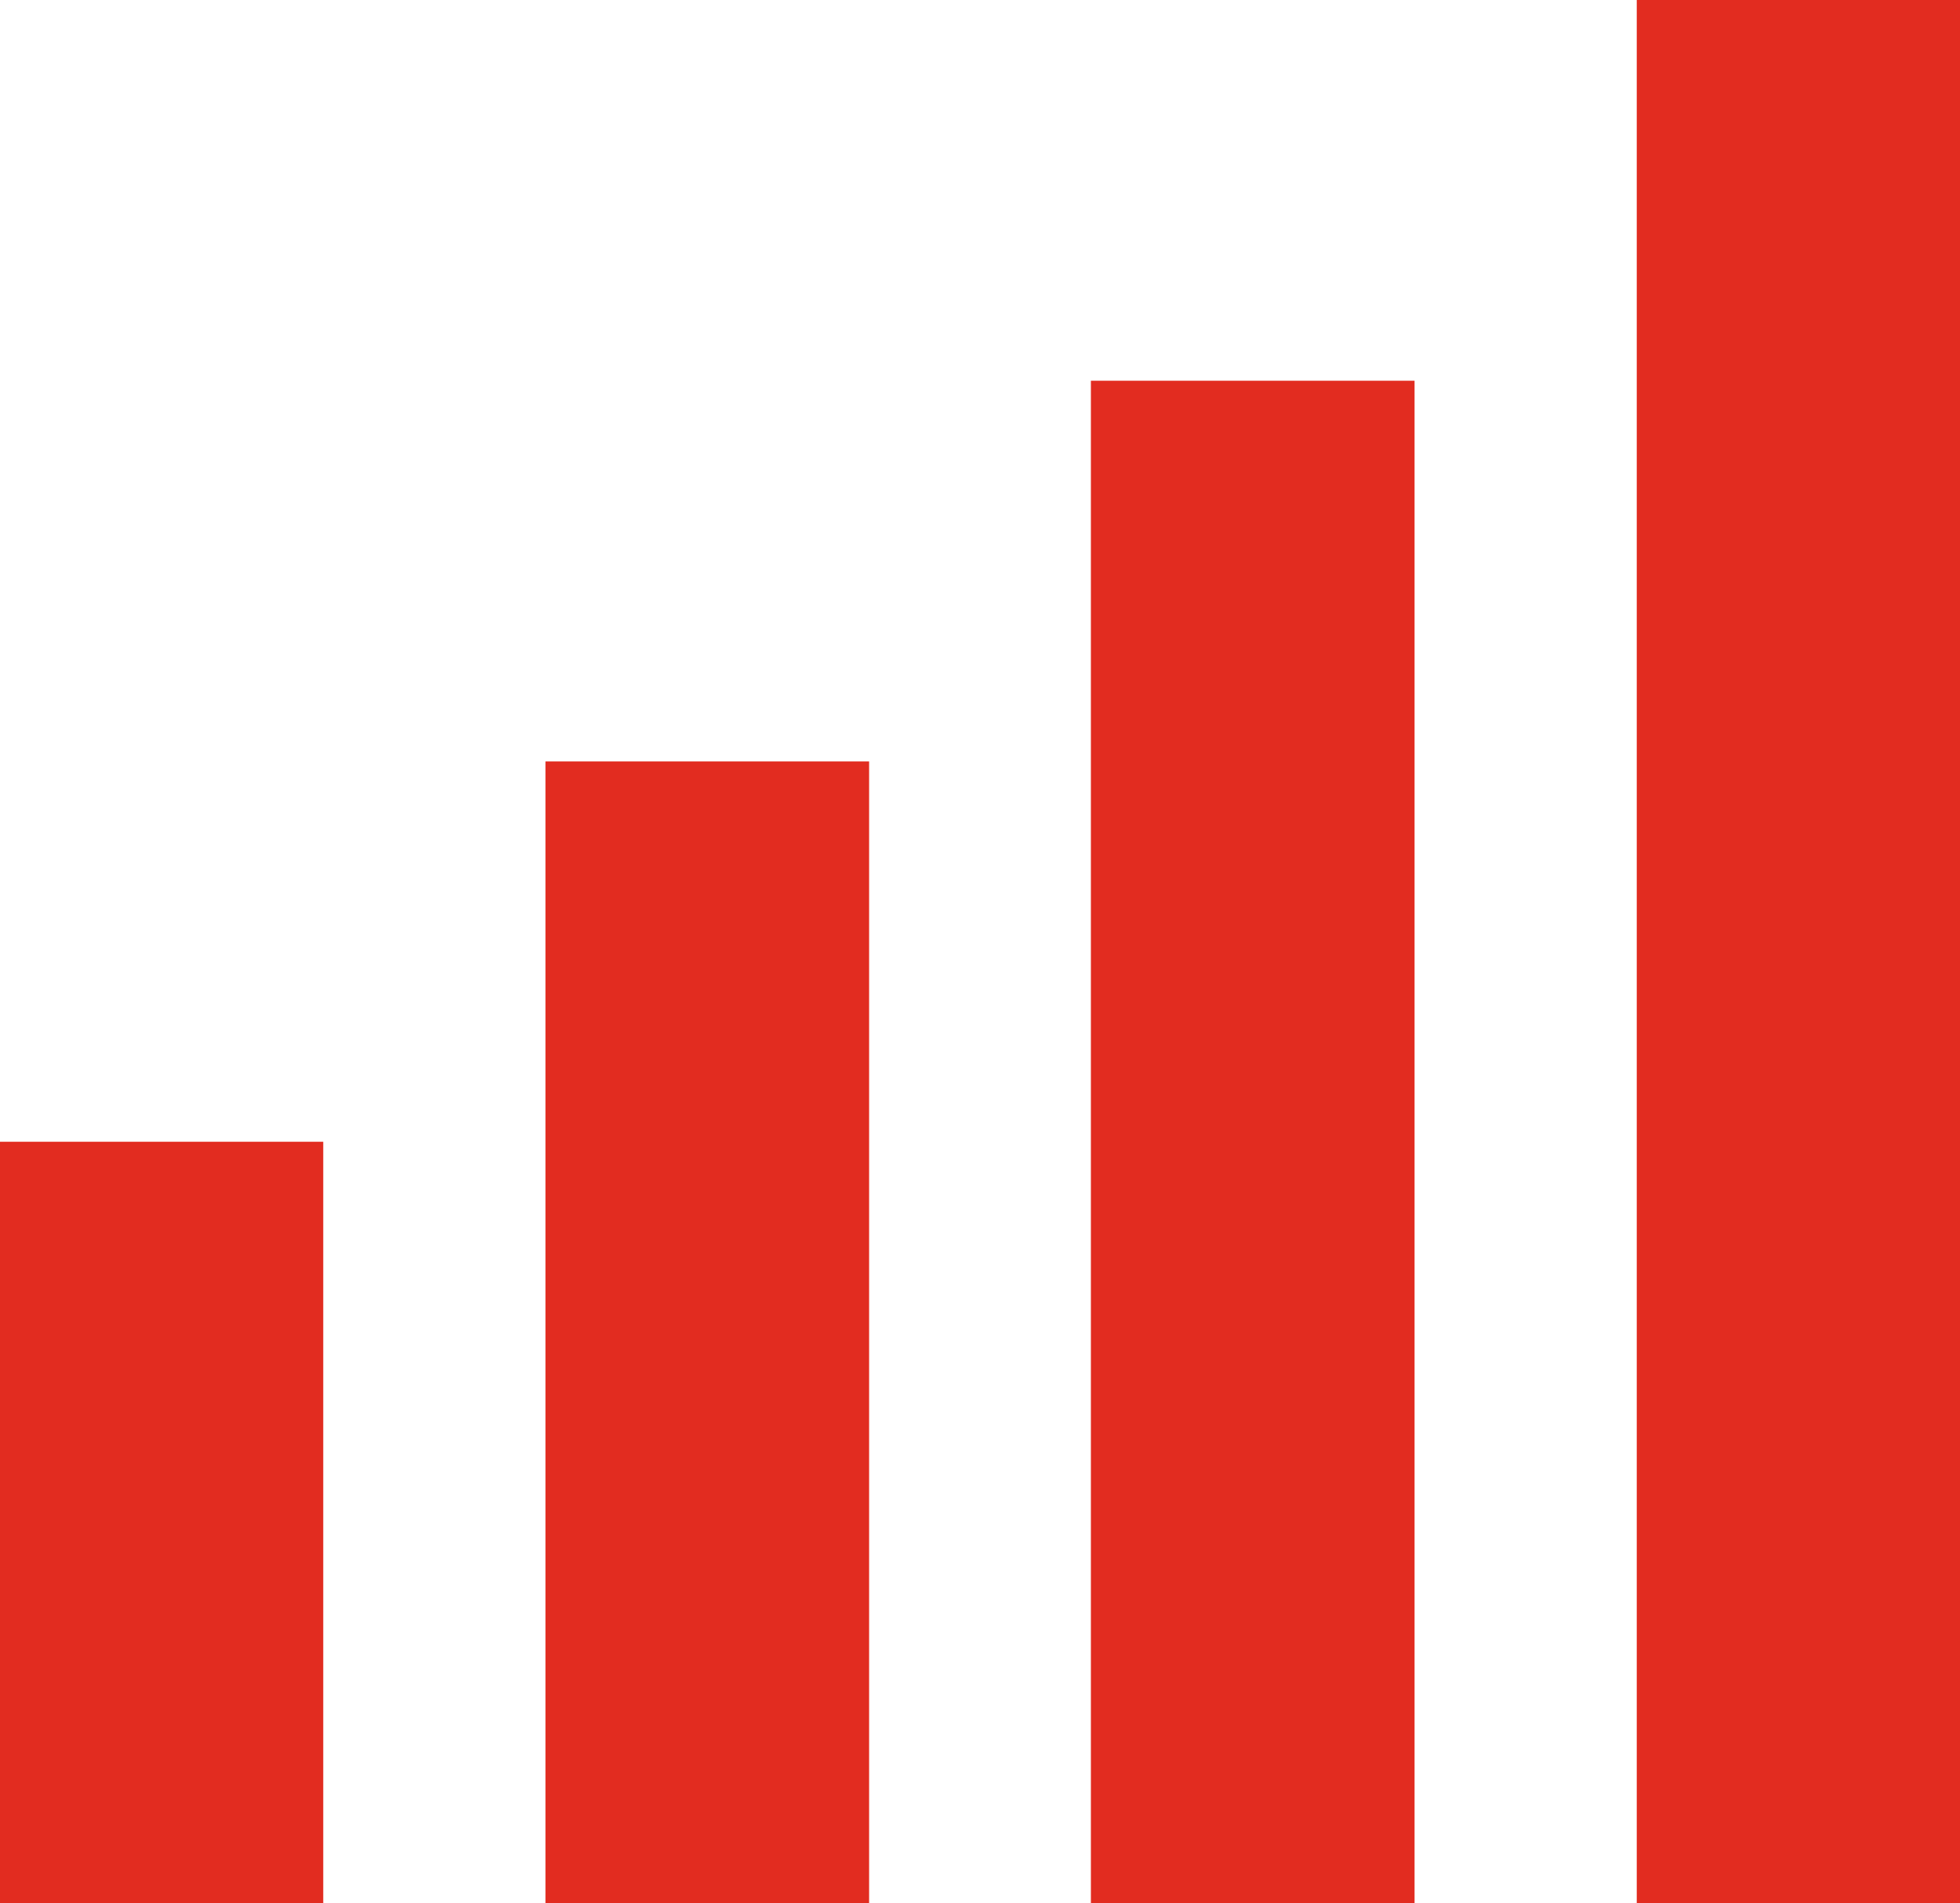 <svg xmlns="http://www.w3.org/2000/svg" viewBox="0 0 46.75 45.39"><defs><style>.cls-1{fill:#e22c20;}</style></defs><title>chart</title><g id="Calque_2" data-name="Calque 2"><g id="Calque_1-2" data-name="Calque 1"><rect class="cls-1" x="13.01" y="18.16" width="7.72" height="27.23"/><rect class="cls-1" x="26.02" y="9.08" width="7.72" height="36.31"/><rect class="cls-1" x="39.04" width="7.71" height="45.39"/><rect class="cls-1" y="27.23" width="7.71" height="18.16"/></g></g></svg>